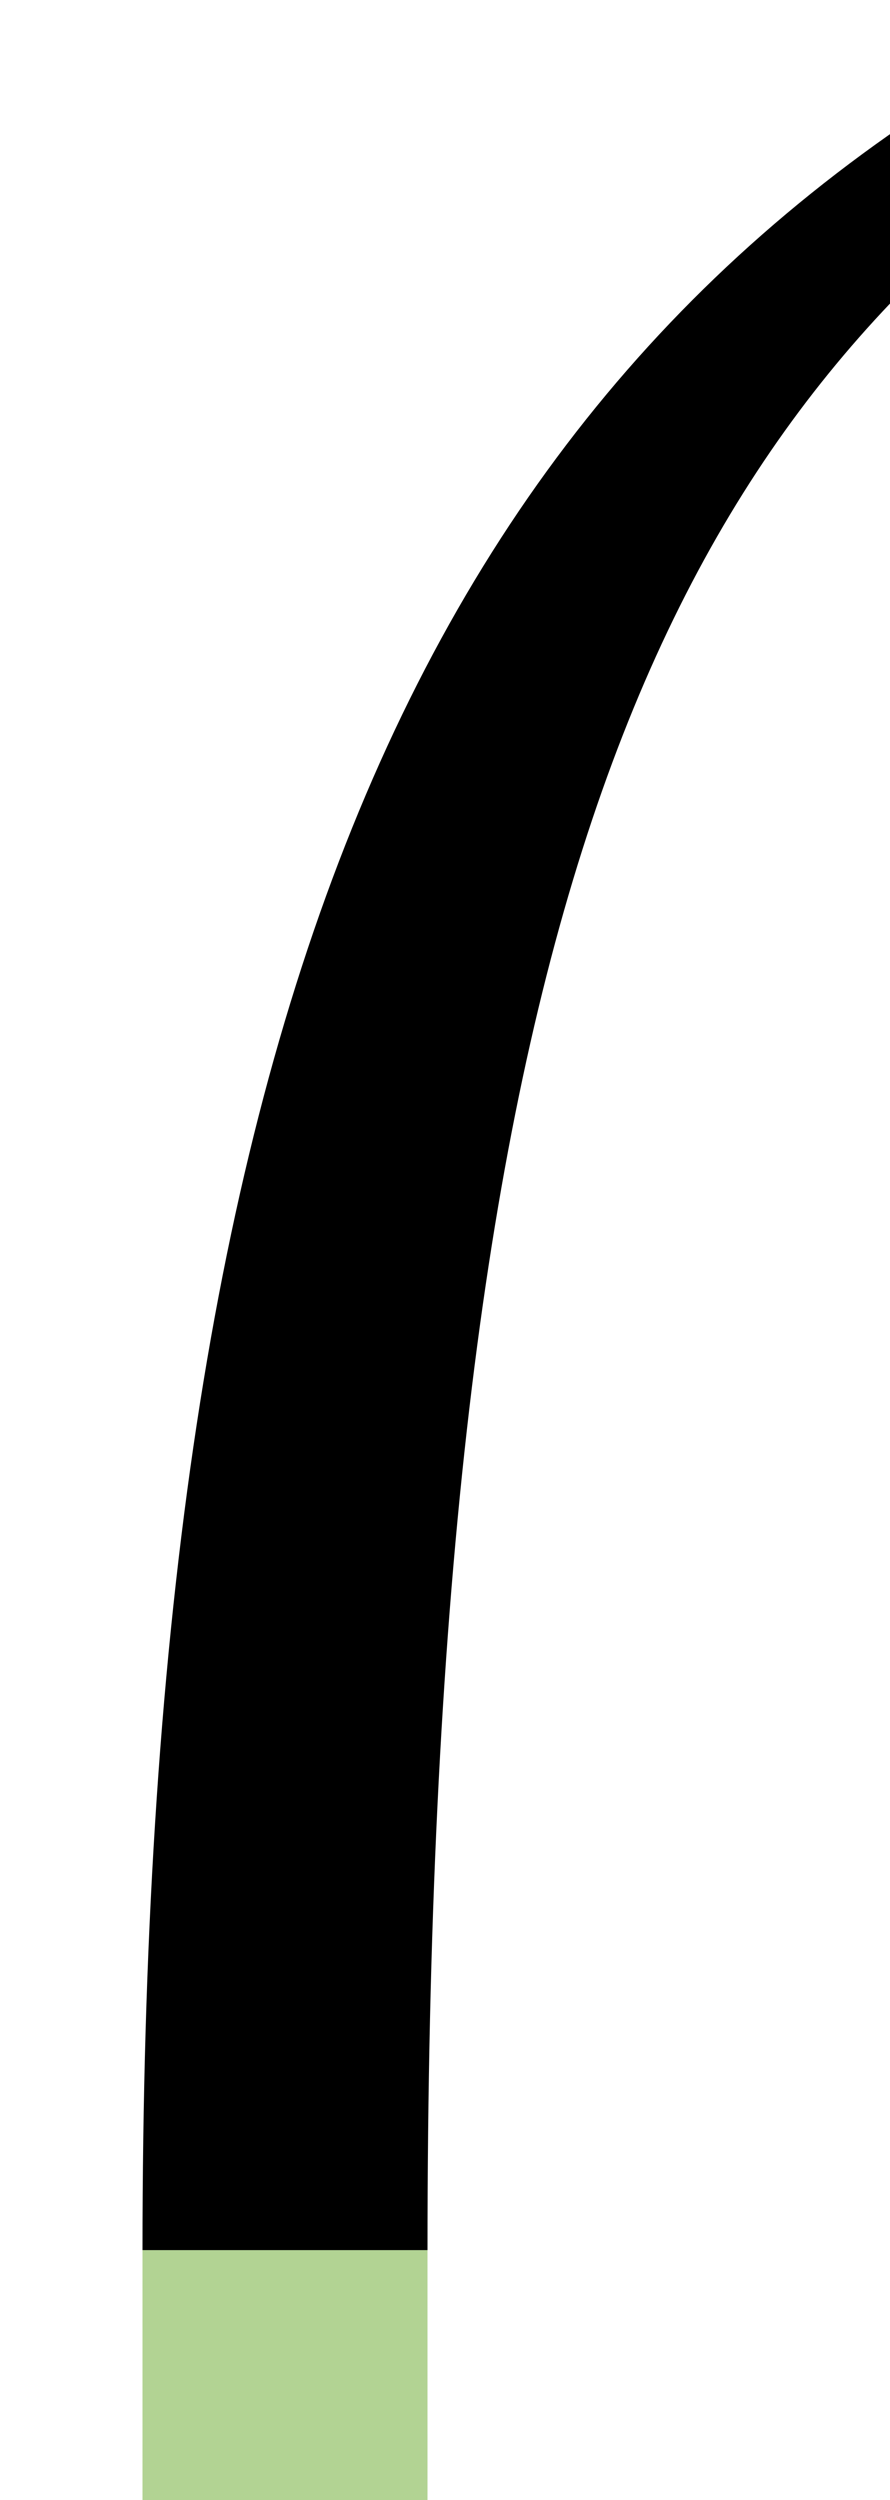 <?xml version="1.0" encoding="UTF-8" standalone="no"?>
<svg
   version="1.1"
   viewBox="-10 0 356 1000"
   id="svg1"
   sodipodi:docname="lparen_big.svg"
   inkscape:version="1.4-beta (62f545ba5e, 2024-04-22)"
   xmlns:inkscape="http://www.inkscape.org/namespaces/inkscape"
   xmlns:sodipodi="http://sodipodi.sourceforge.net/DTD/sodipodi-0.dtd"
   xmlns="http://www.w3.org/2000/svg"
   xmlns:svg="http://www.w3.org/2000/svg">
  <defs
     id="defs1" />
  <sodipodi:namedview
     id="namedview1"
     pagecolor="#ffffff"
     bordercolor="#666666"
     borderopacity="1.0"
     inkscape:showpageshadow="2"
     inkscape:pageopacity="0.0"
     inkscape:pagecheckerboard="0"
     inkscape:deskcolor="#d1d1d1"
     inkscape:zoom="0.3905"
     inkscape:cx="728.55313"
     inkscape:cy="306.01792"
     inkscape:window-width="1680"
     inkscape:window-height="998"
     inkscape:window-x="-8"
     inkscape:window-y="-8"
     inkscape:window-maximized="1"
     inkscape:current-layer="svg1"
     showguides="true">
    <sodipodi:guide
       position="171,517"
       orientation="1,0"
       id="guide1"
       inkscape:locked="false" />
    <sodipodi:guide
       position="324,915"
       orientation="1,0"
       id="guide2"
       inkscape:locked="false" />
    <sodipodi:guide
       position="411,517"
       orientation="-1,0"
       id="guide3"
       inkscape:label=""
       inkscape:locked="false"
       inkscape:color="rgb(0,134,229)" />
    <sodipodi:guide
       position="57,517"
       orientation="-1,0"
       id="guide4"
       inkscape:label=""
       inkscape:locked="false"
       inkscape:color="rgb(0,134,229)" />
    <sodipodi:guide
       position="171,286.098"
       orientation="0,-1"
       id="guide5"
       inkscape:locked="false" />
    <sodipodi:guide
       position="0,-120"
       orientation="0,1"
       id="guide6"
       inkscape:locked="false"
       inkscape:label=""
       inkscape:color="rgb(0,134,229)" />
    <sodipodi:guide
       position="0,981"
       orientation="0,1"
       id="guide7"
       inkscape:locked="false"
       inkscape:label=""
       inkscape:color="rgb(0,134,229)" />
    <sodipodi:guide
       position="0,100"
       orientation="0,1"
       id="guide8"
       inkscape:label=""
       inkscape:locked="false"
       inkscape:color="rgb(0,134,229)" />
    <sodipodi:guide
       position="411,928.519"
       orientation="0,-1"
       id="guide9"
       inkscape:locked="false" />
  </sodipodi:namedview>
  <path
     fill="currentColor"
     d="M 161,900 47,900 C 47,417.469 152.524,159.379 401,19 L 401,71.481 C 246.23,193.527 161,388.812 161,900 Z"
     id="path1"
     sodipodi:nodetypes="ccccc"
     inkscape:transform-center-x="-38.431384"
     inkscape:transform-center-y="-347.45097"
     style="stroke-width:1" />
  <rect
     style="opacity:0.43;fill:#4e9a06;fill-rule:evenodd;stroke-width:50;stroke-miterlimit:2"
     id="rect6"
     width="114"
     height="220"
     x="47"
     y="900" />
</svg>
